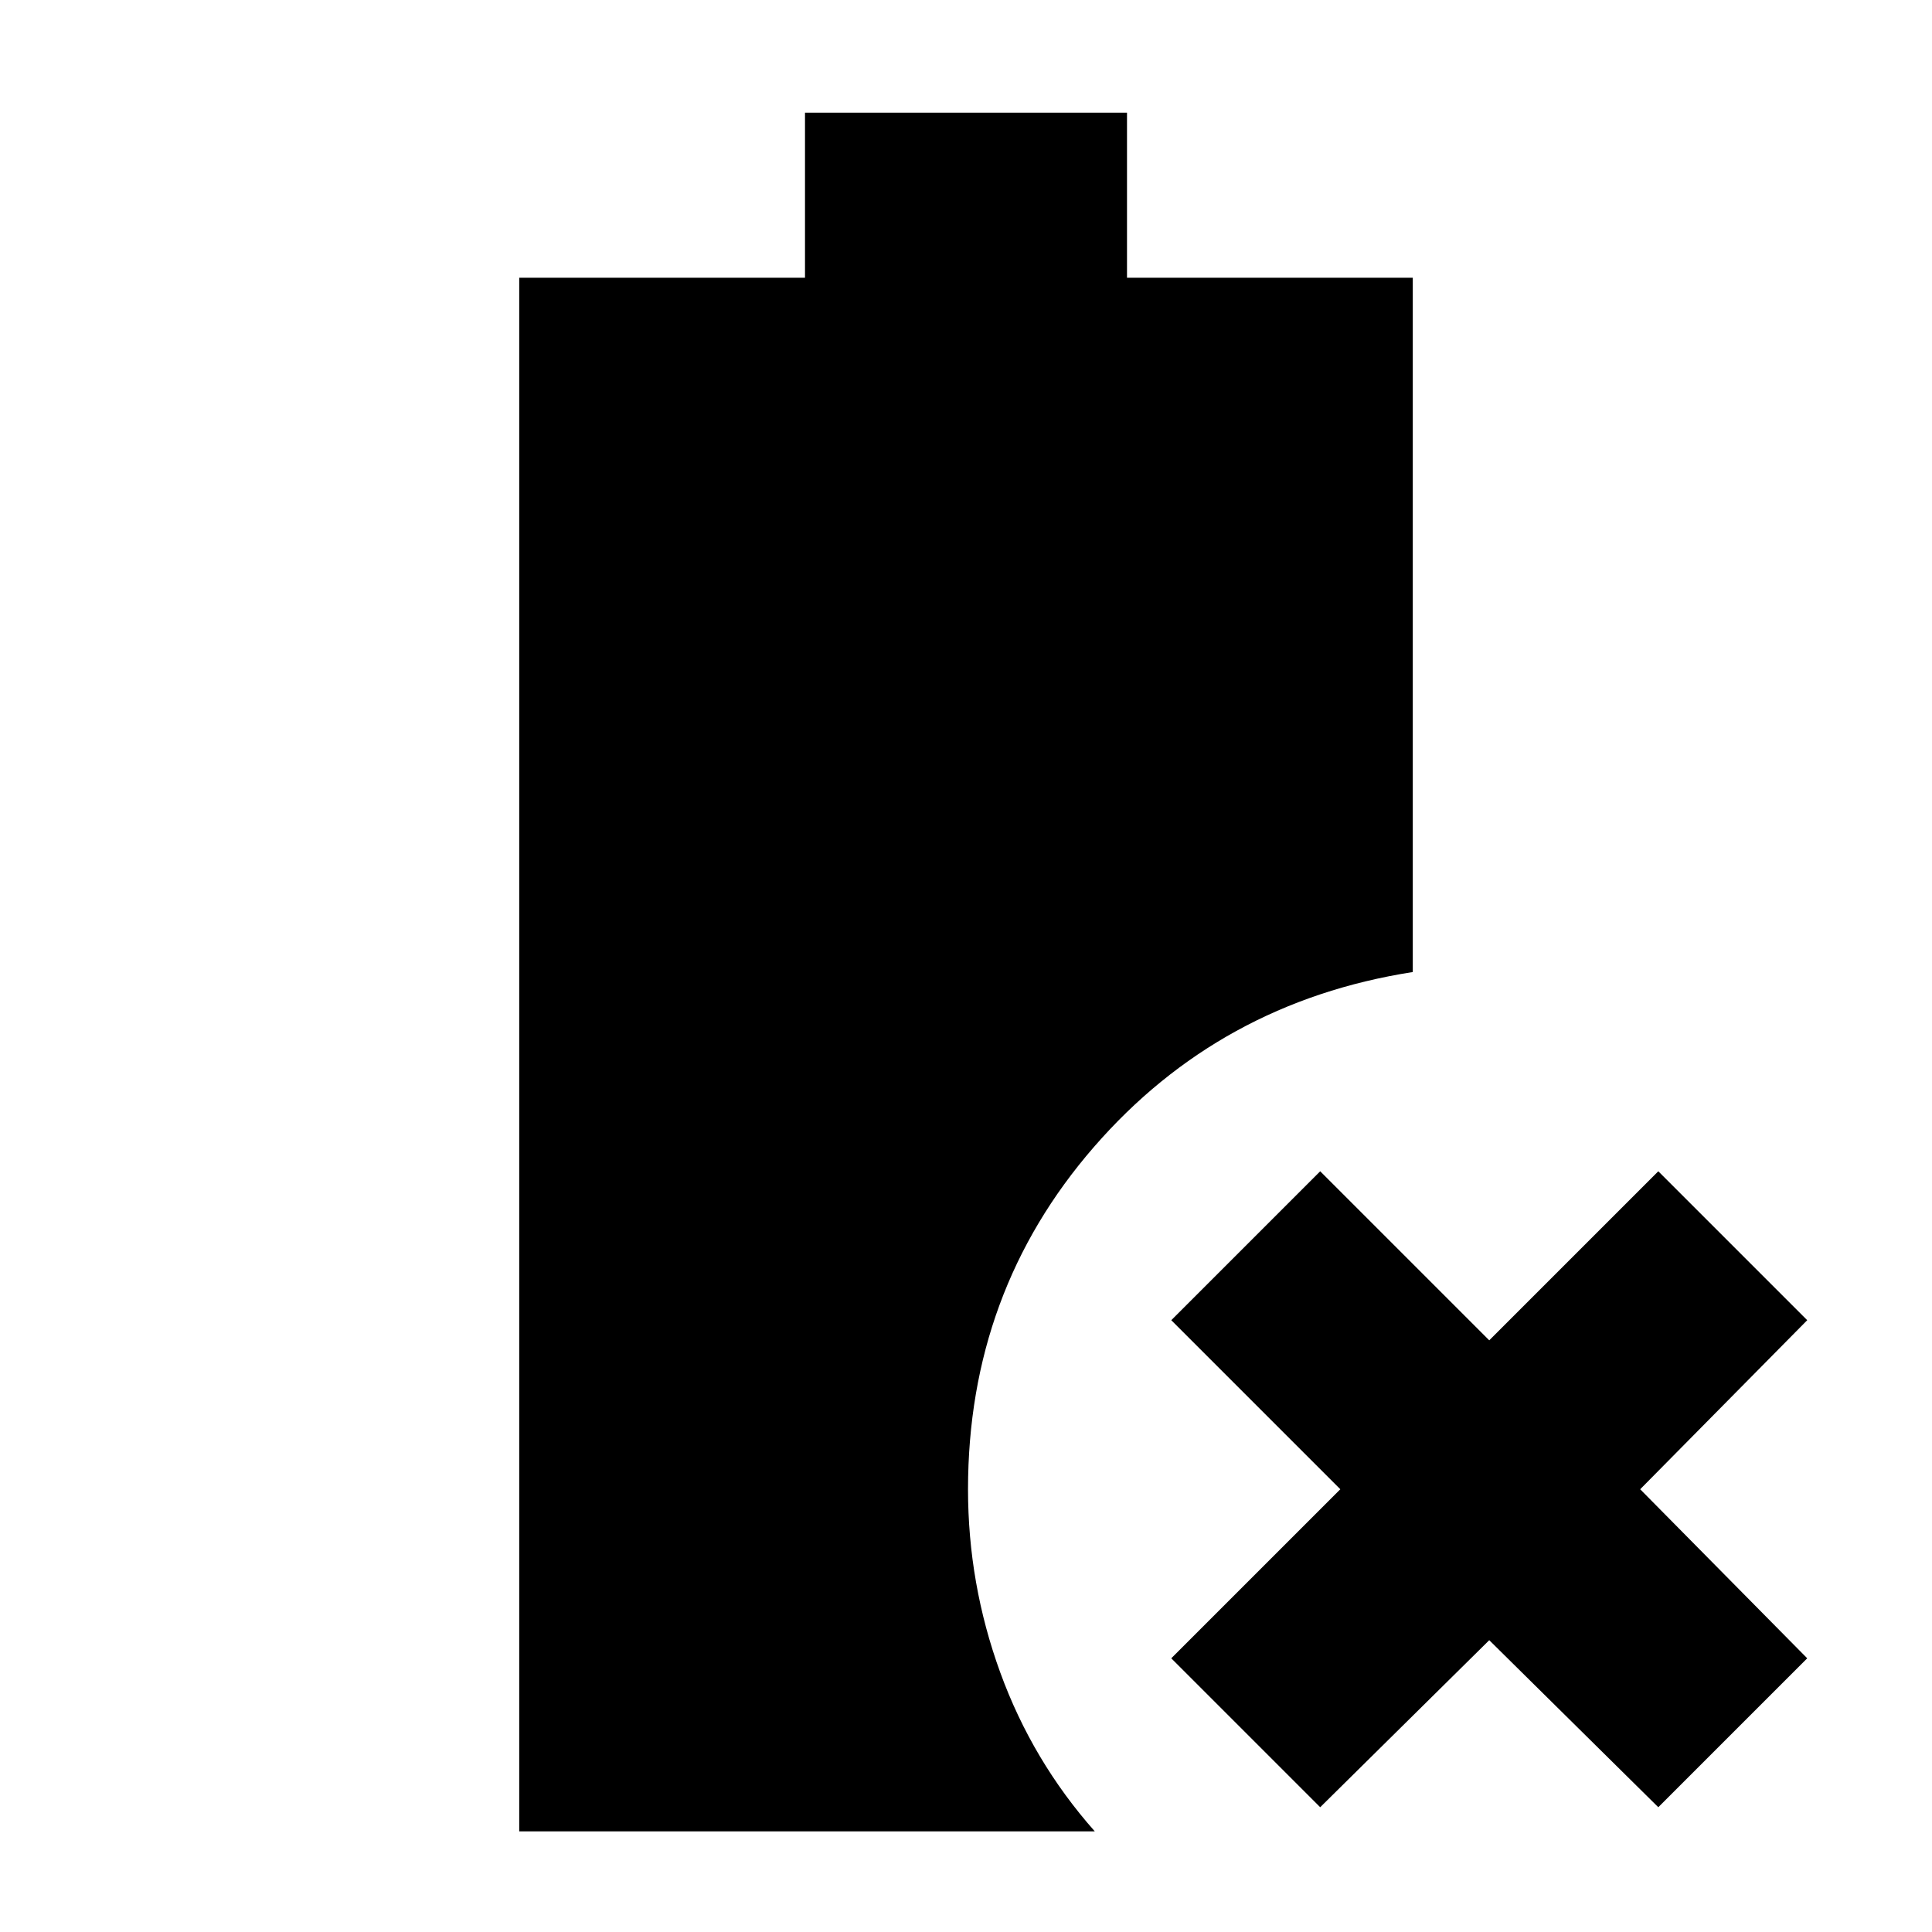 <svg xmlns="http://www.w3.org/2000/svg" height="24" viewBox="0 96 960 960" width="24"><path d="m656 994-74-74 84-84-84-84 74-74 84 84 84-84 74 74-83 84 83 84-74 74-84-83-84 83Zm-398 12V234h142v-82h160v82h142v345q-96 15-158.5 87T481 836q0 47 16 91t47 79H258Z"/></svg>